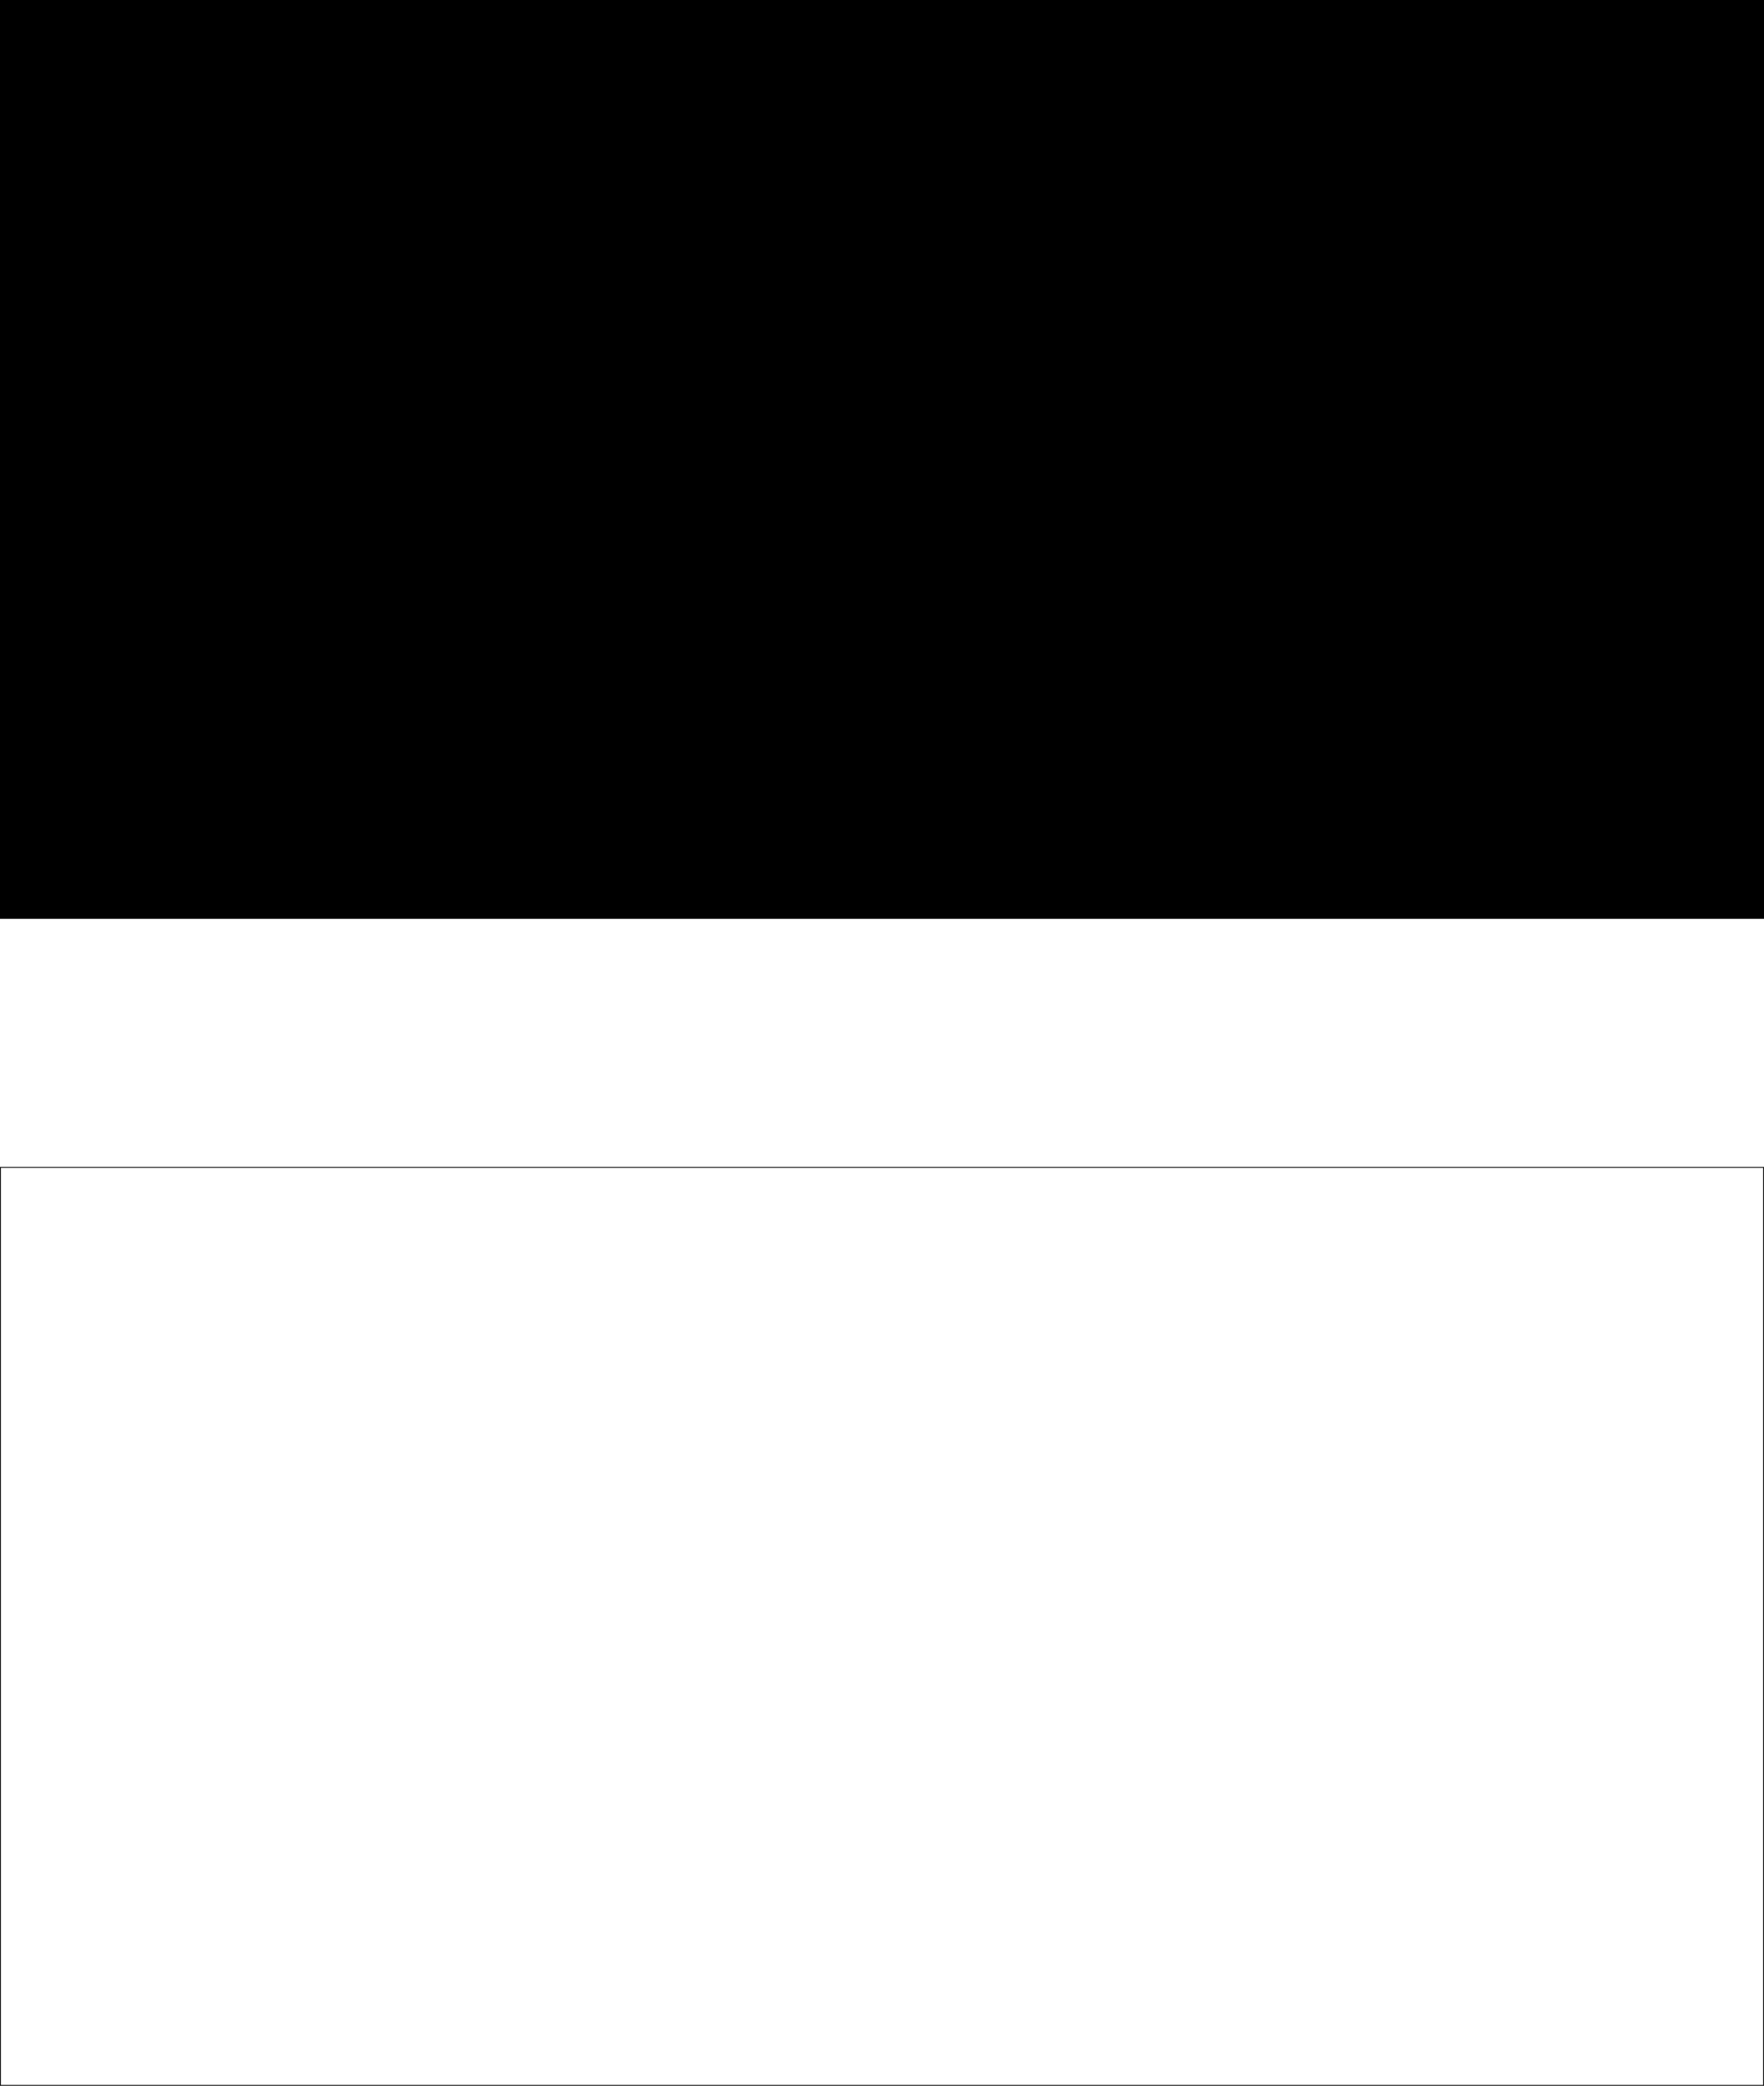<svg id="Layer_1" data-name="Layer 1" xmlns="http://www.w3.org/2000/svg" viewBox="0 0 576 681">
  <title>test</title>
  <rect width="576" height="300"/>
  <path d="M716.72,491.28V790.72H141.28V491.28H716.72M717,491H141V791H717V491Z" transform="translate(-141 -110)"/>
</svg>
